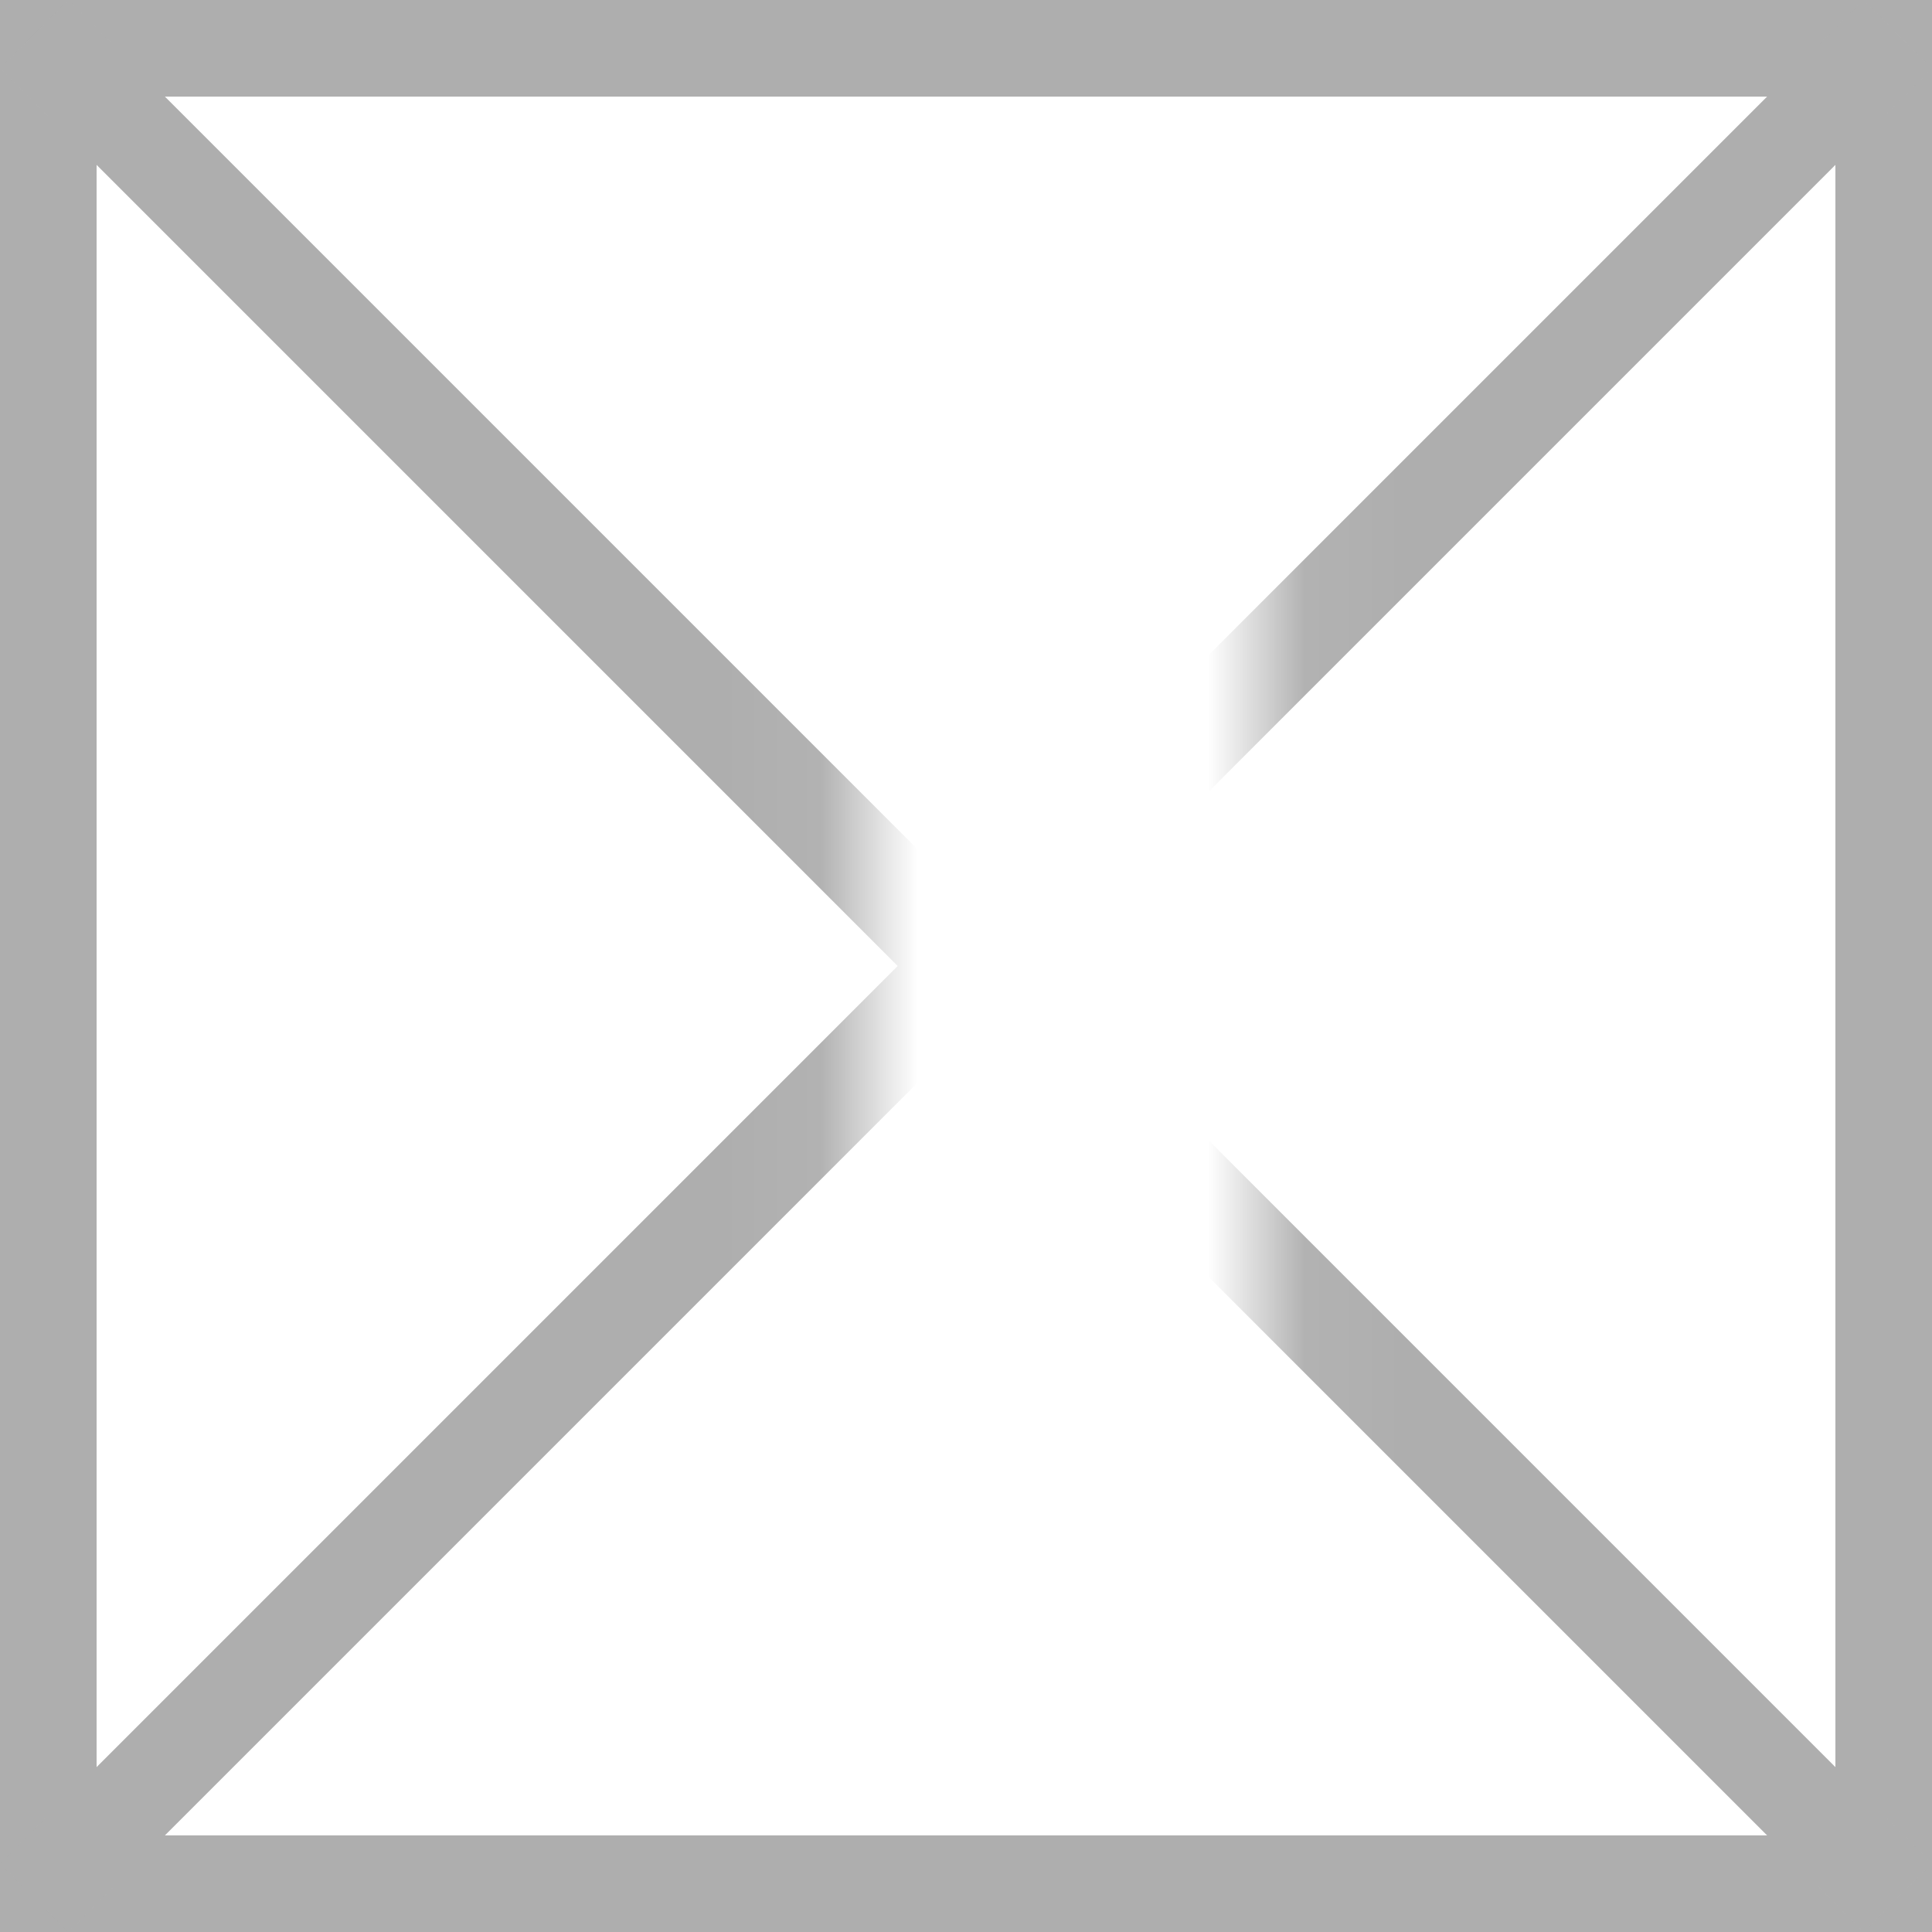 ﻿<?xml version="1.0" encoding="utf-8"?>
<svg version="1.1" xmlns:xlink="http://www.w3.org/1999/xlink" width="20px" height="20px" xmlns="http://www.w3.org/2000/svg">
  <rect width="100%" height="100%" fill="#333333" stroke="none"/>
  <defs>
    <mask fill="white" id="clip1179">
      <path d="M 249.945 1360  L 254.055 1360  L 254.055 1380  L 249.945 1380  Z M 241 1359  L 261 1359  L 261 1379  L 241 1379  Z " fill-rule="evenodd" />
    </mask>
  </defs>
  <g transform="matrix(1 0 0 1 -241 -1359 )">
    <path d="M 241.5 1359.5  L 260.5 1359.5  L 260.5 1378.5  L 241.5 1378.5  L 241.5 1359.5  Z " fill-rule="nonzero" fill="#ffffff" stroke="none" />
    <path d="M 241.5 1359.5  L 260.5 1359.5  L 260.5 1378.5  L 241.5 1378.5  L 241.5 1359.5  Z " stroke-width="1" stroke="#aeaeae" fill="none" />
    <path d="M 241.354 1359.354  L 260.646 1378.646  M 260.646 1359.354  L 241.354 1378.646  " stroke-width="1" stroke="#aeaeae" fill="none" mask="url(#clip1179)" />
  </g>
</svg>
